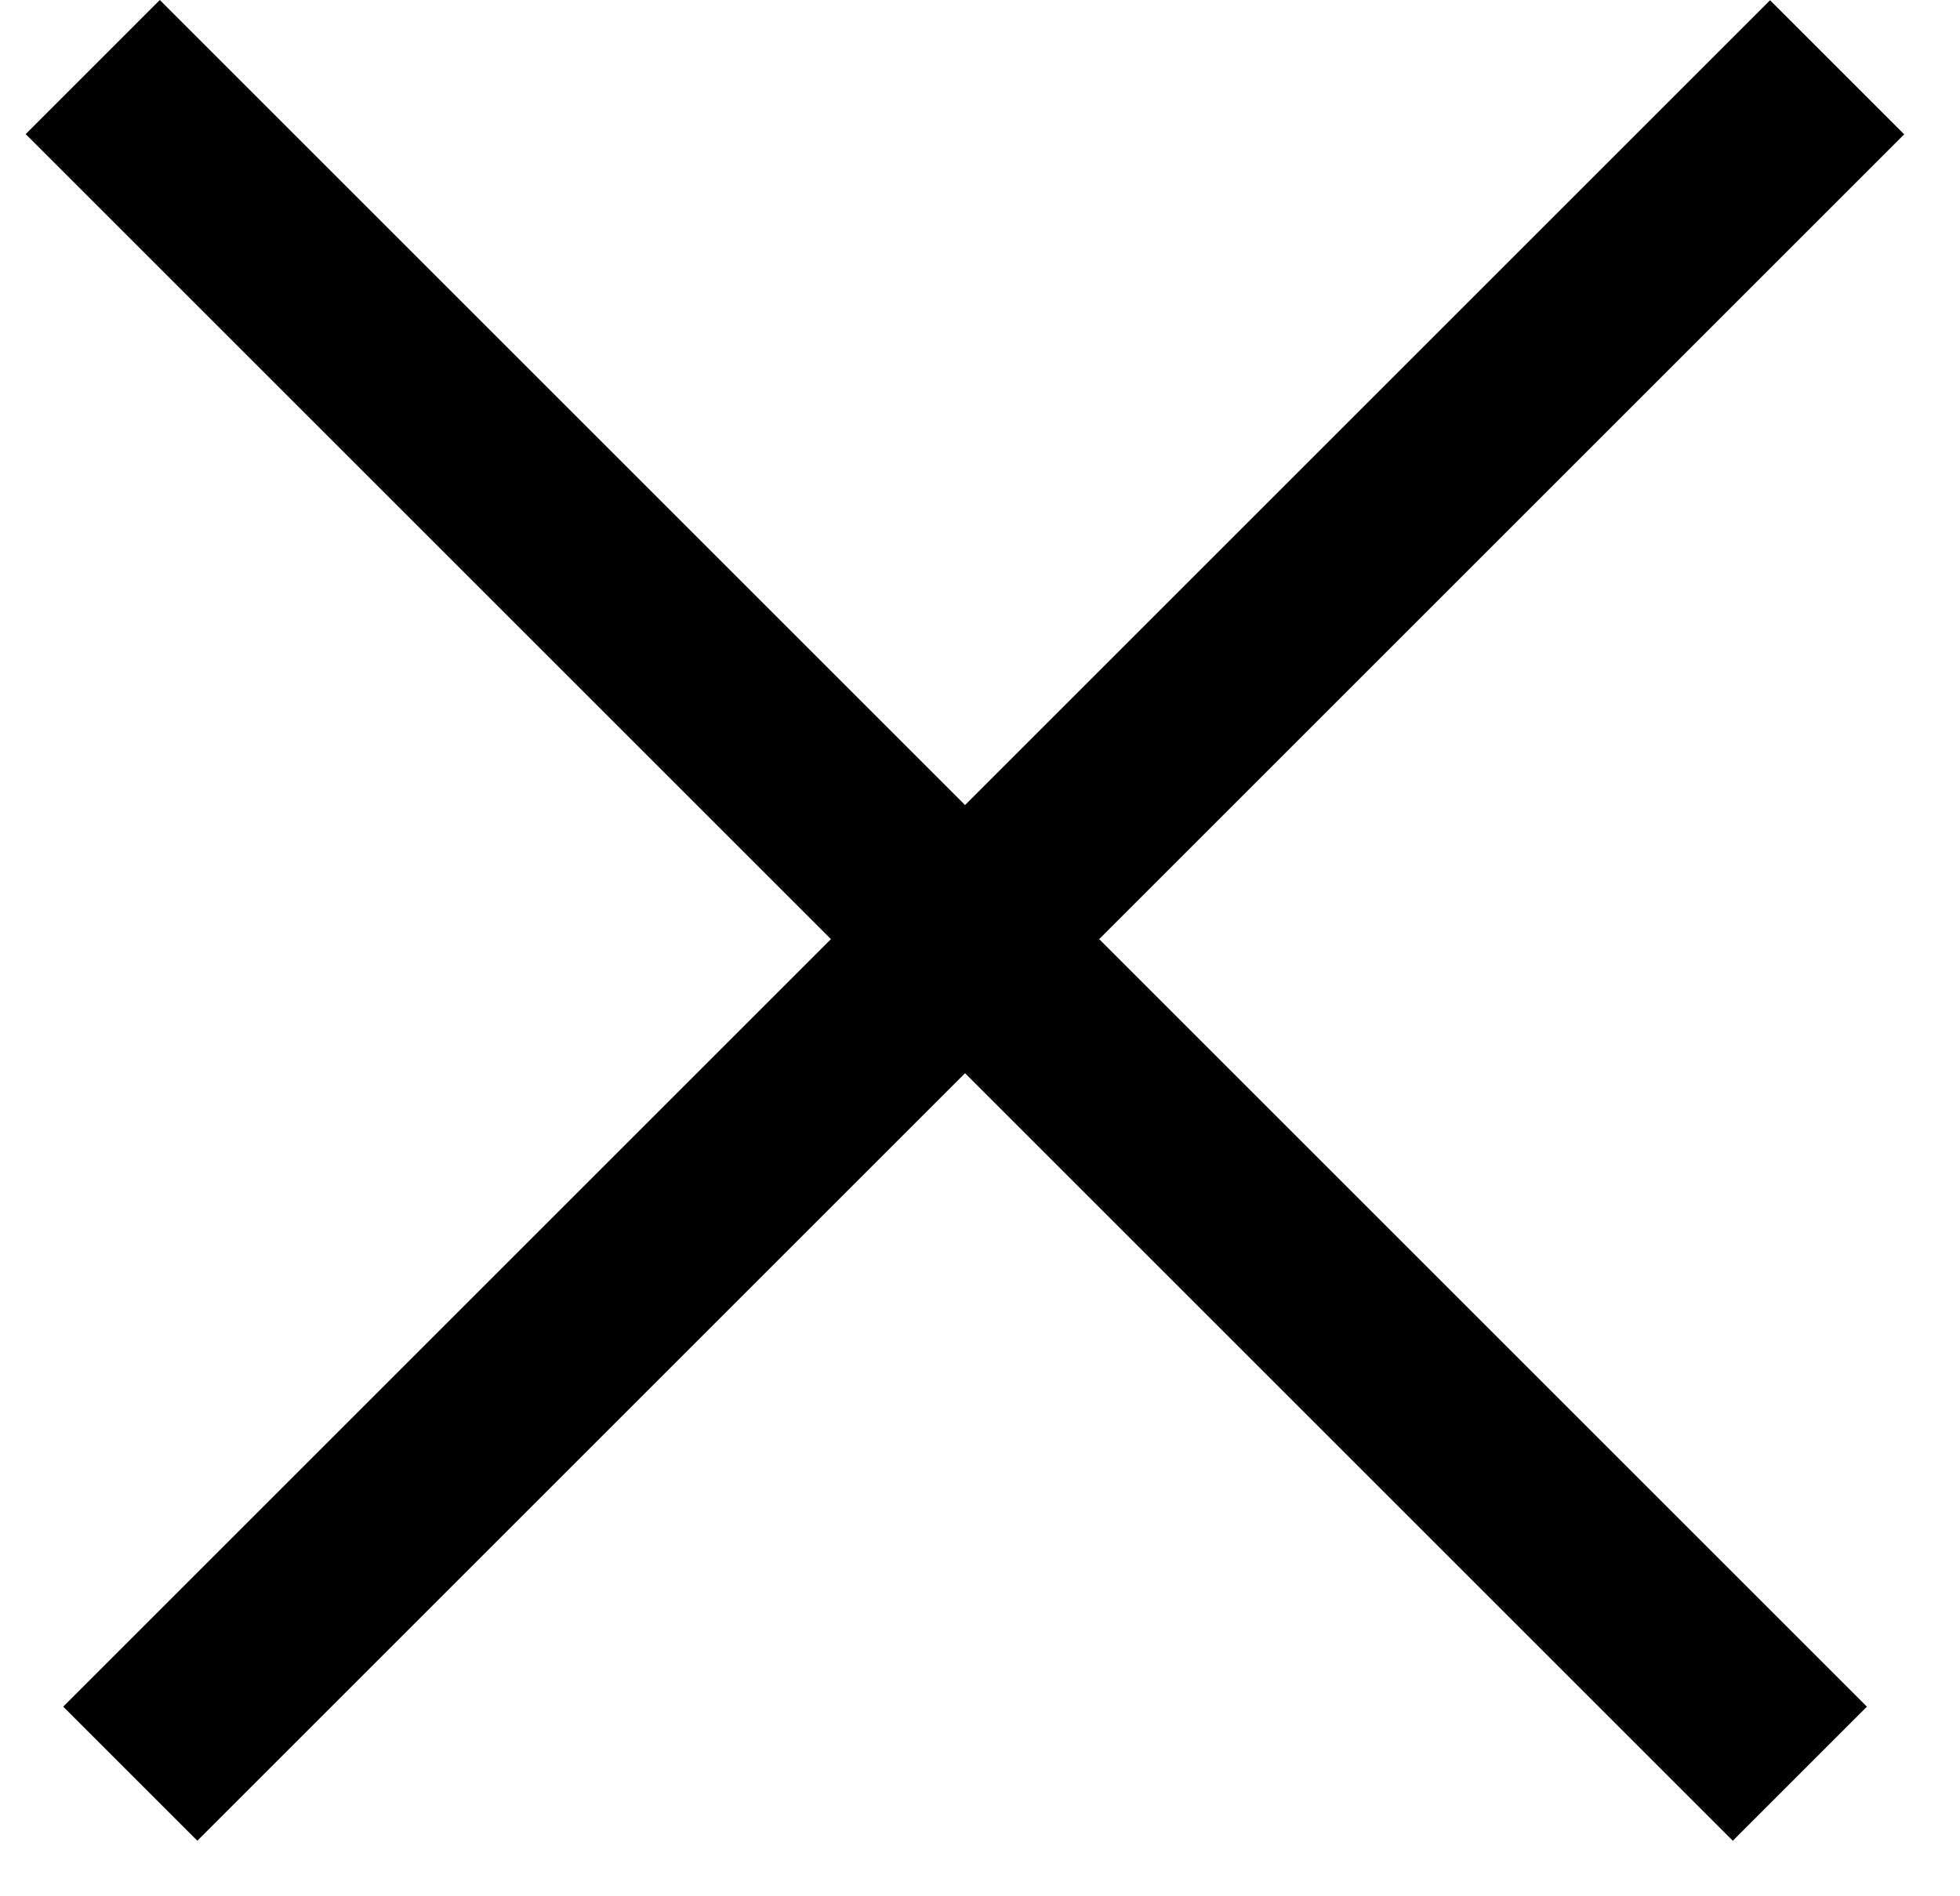 <svg width="31" height="30" viewBox="0 0 31 30" fill="none" xmlns="http://www.w3.org/2000/svg">
<line x1="28.467" y1="28.061" x2="1.467" y2="1.061" stroke="black" stroke-width="3"/>
<line y1="-1.5" x2="38.184" y2="-1.5" transform="matrix(0.707 -0.707 -0.707 -0.707 1 27)" stroke="black" stroke-width="3"/>
</svg>
